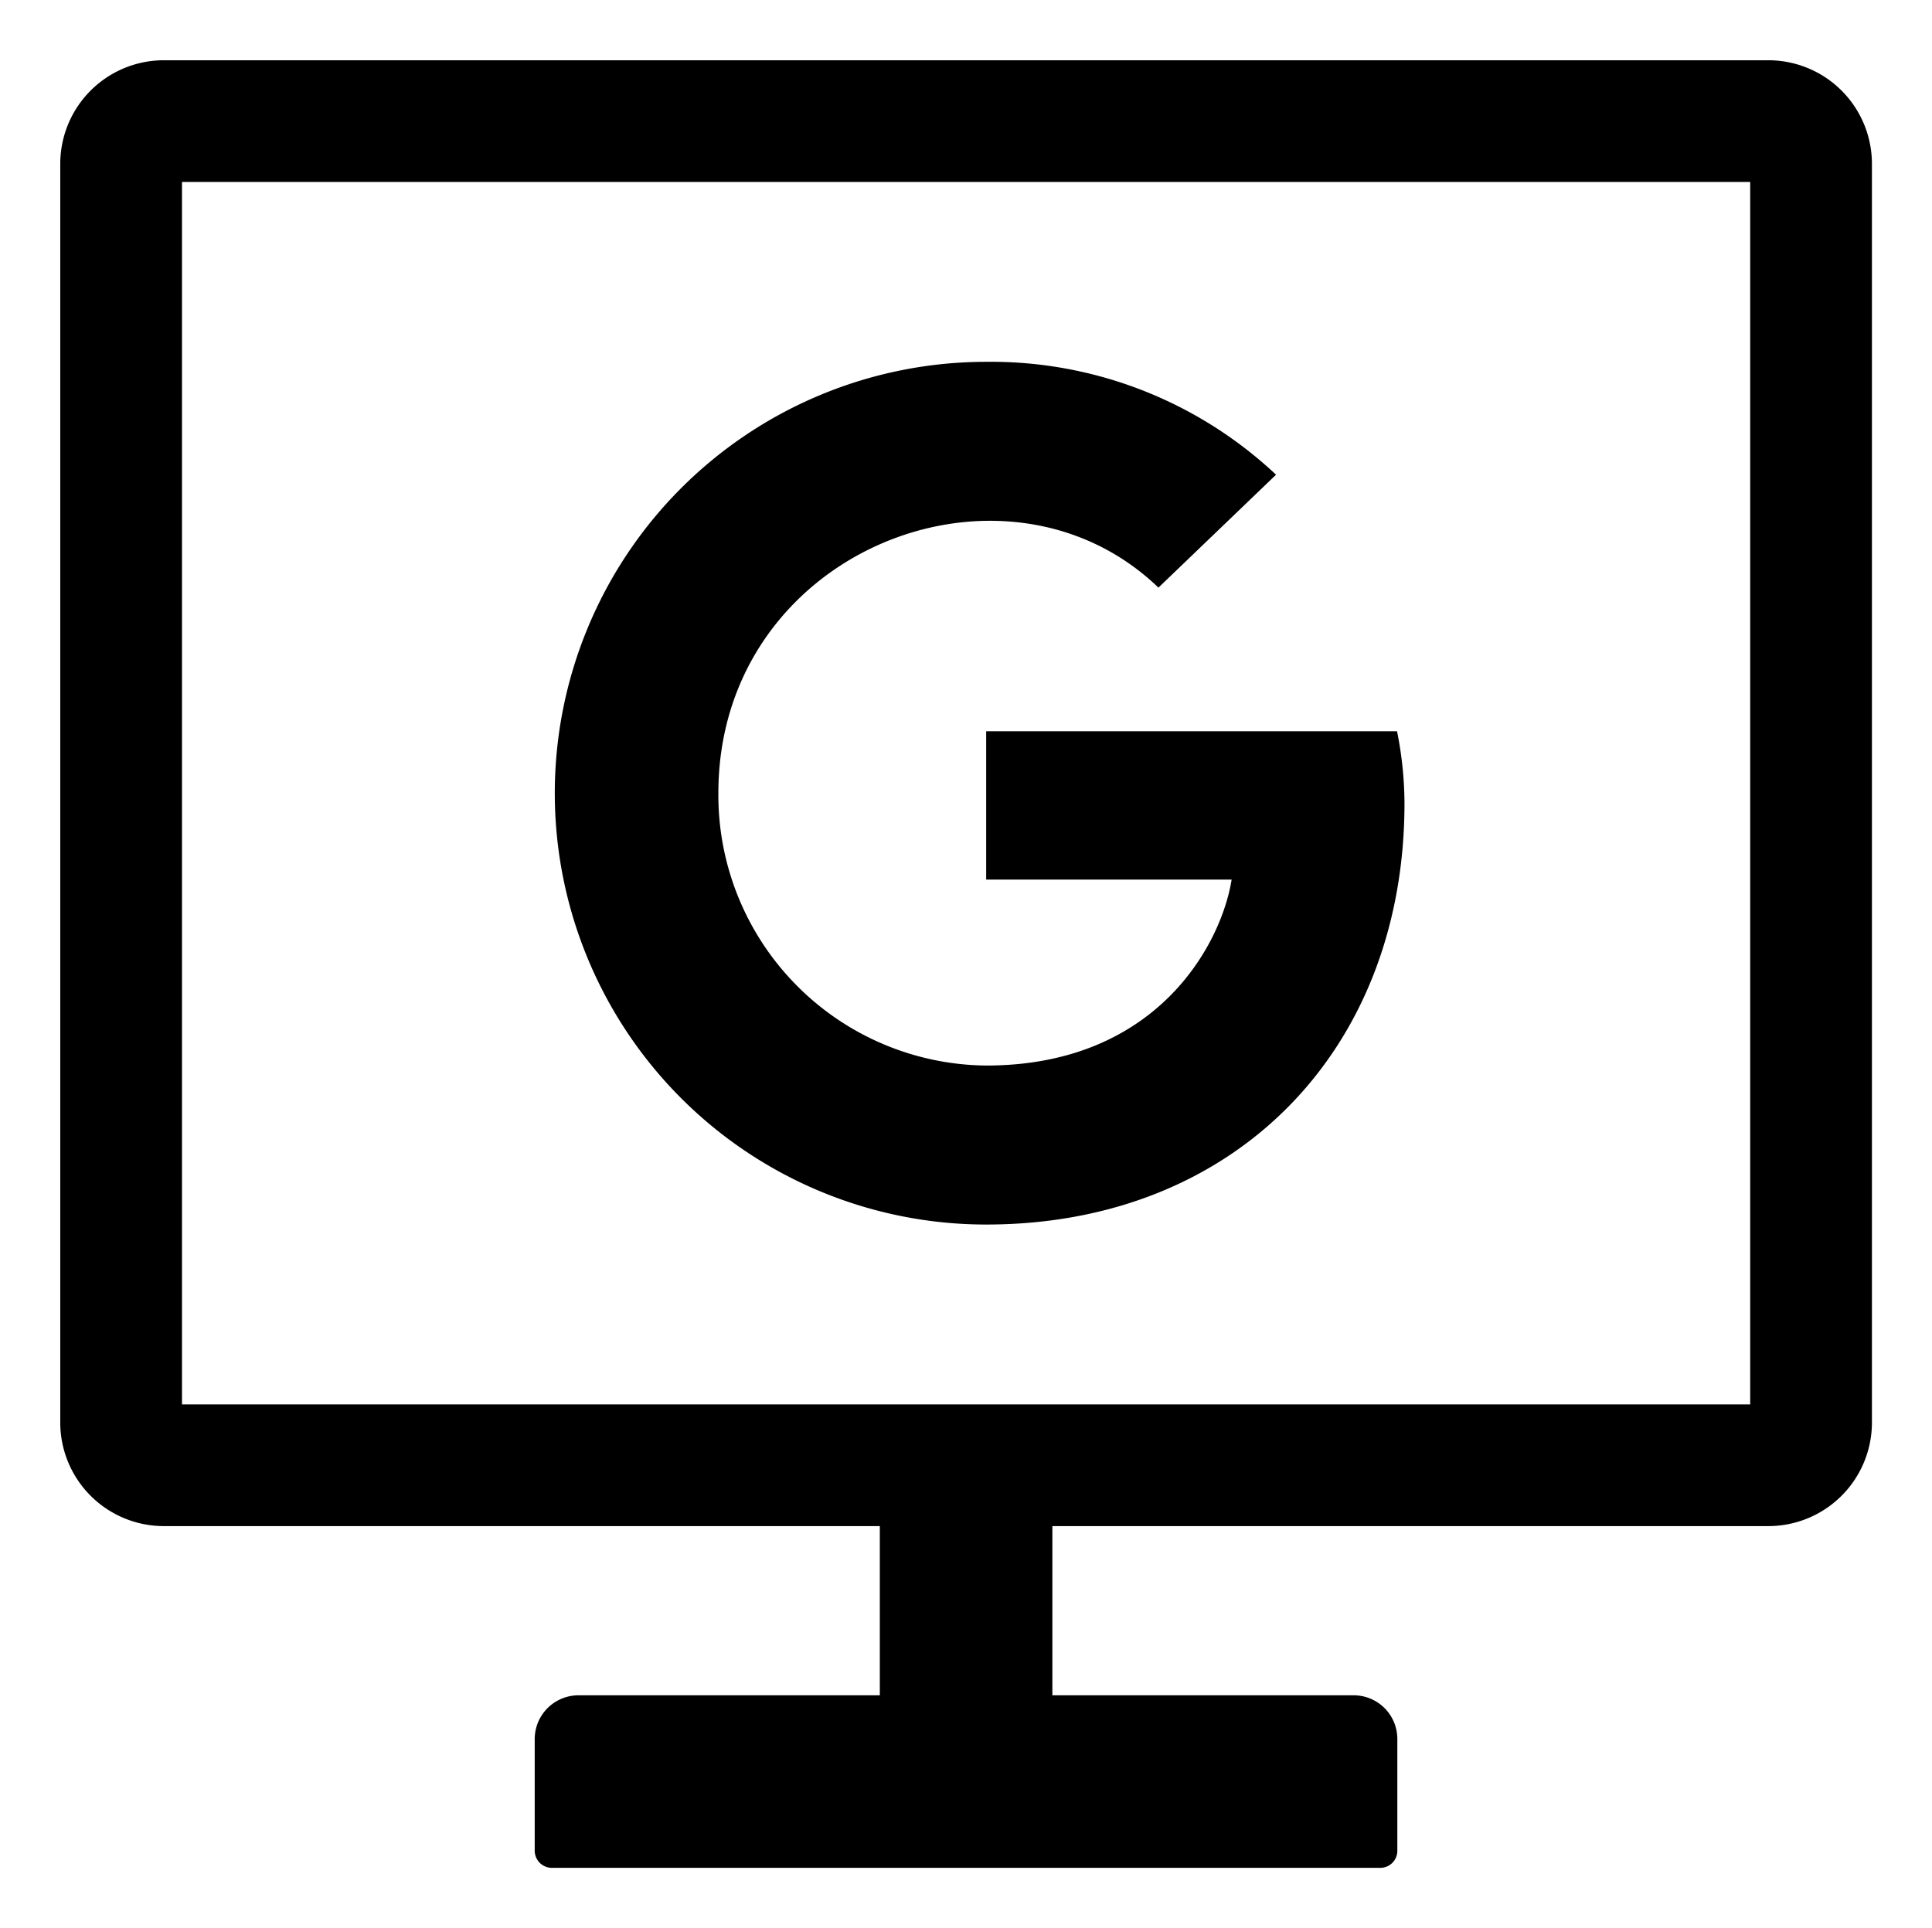 <?xml version="1.0" standalone="no"?><!DOCTYPE svg PUBLIC "-//W3C//DTD SVG 1.1//EN" "http://www.w3.org/Graphics/SVG/1.1/DTD/svg11.dtd"><svg class="icon" width="200px" height="199.61px" viewBox="0 0 1026 1024" version="1.1" xmlns="http://www.w3.org/2000/svg"><path d="M929.455 96.646v649.212H96.646V96.646h832.808m9.616-64.646H86.949A55.03 55.03 0 0 0 32 86.949v668.606a55.03 55.03 0 0 0 54.949 54.949h852.121a55.03 55.03 0 0 0 55.03-54.949V86.949a55.03 55.03 0 0 0-55.03-54.949z"  /><path d="M718.869 900.364H558.869v-145.455H467.232v145.455H307.152a23.273 23.273 0 0 0-23.192 23.273v59.313a9.131 9.131 0 0 0 9.131 9.051h439.919a9.051 9.051 0 0 0 9.051-9.051v-59.313a23.192 23.192 0 0 0-23.192-23.273zM745.859 426.586c0 130.747-89.697 223.758-222.141 223.758a229.091 229.091 0 1 1 0-458.182 221.01 221.01 0 0 1 153.939 59.96l-62.465 59.96c-81.778-78.707-233.697-19.556-233.697 109.172a143.596 143.596 0 0 0 142.222 144.646c90.909 0 124.929-64.646 130.343-98.747H523.717V388.364h218.182a196.121 196.121 0 0 1 3.96 38.222z"  /></svg>
